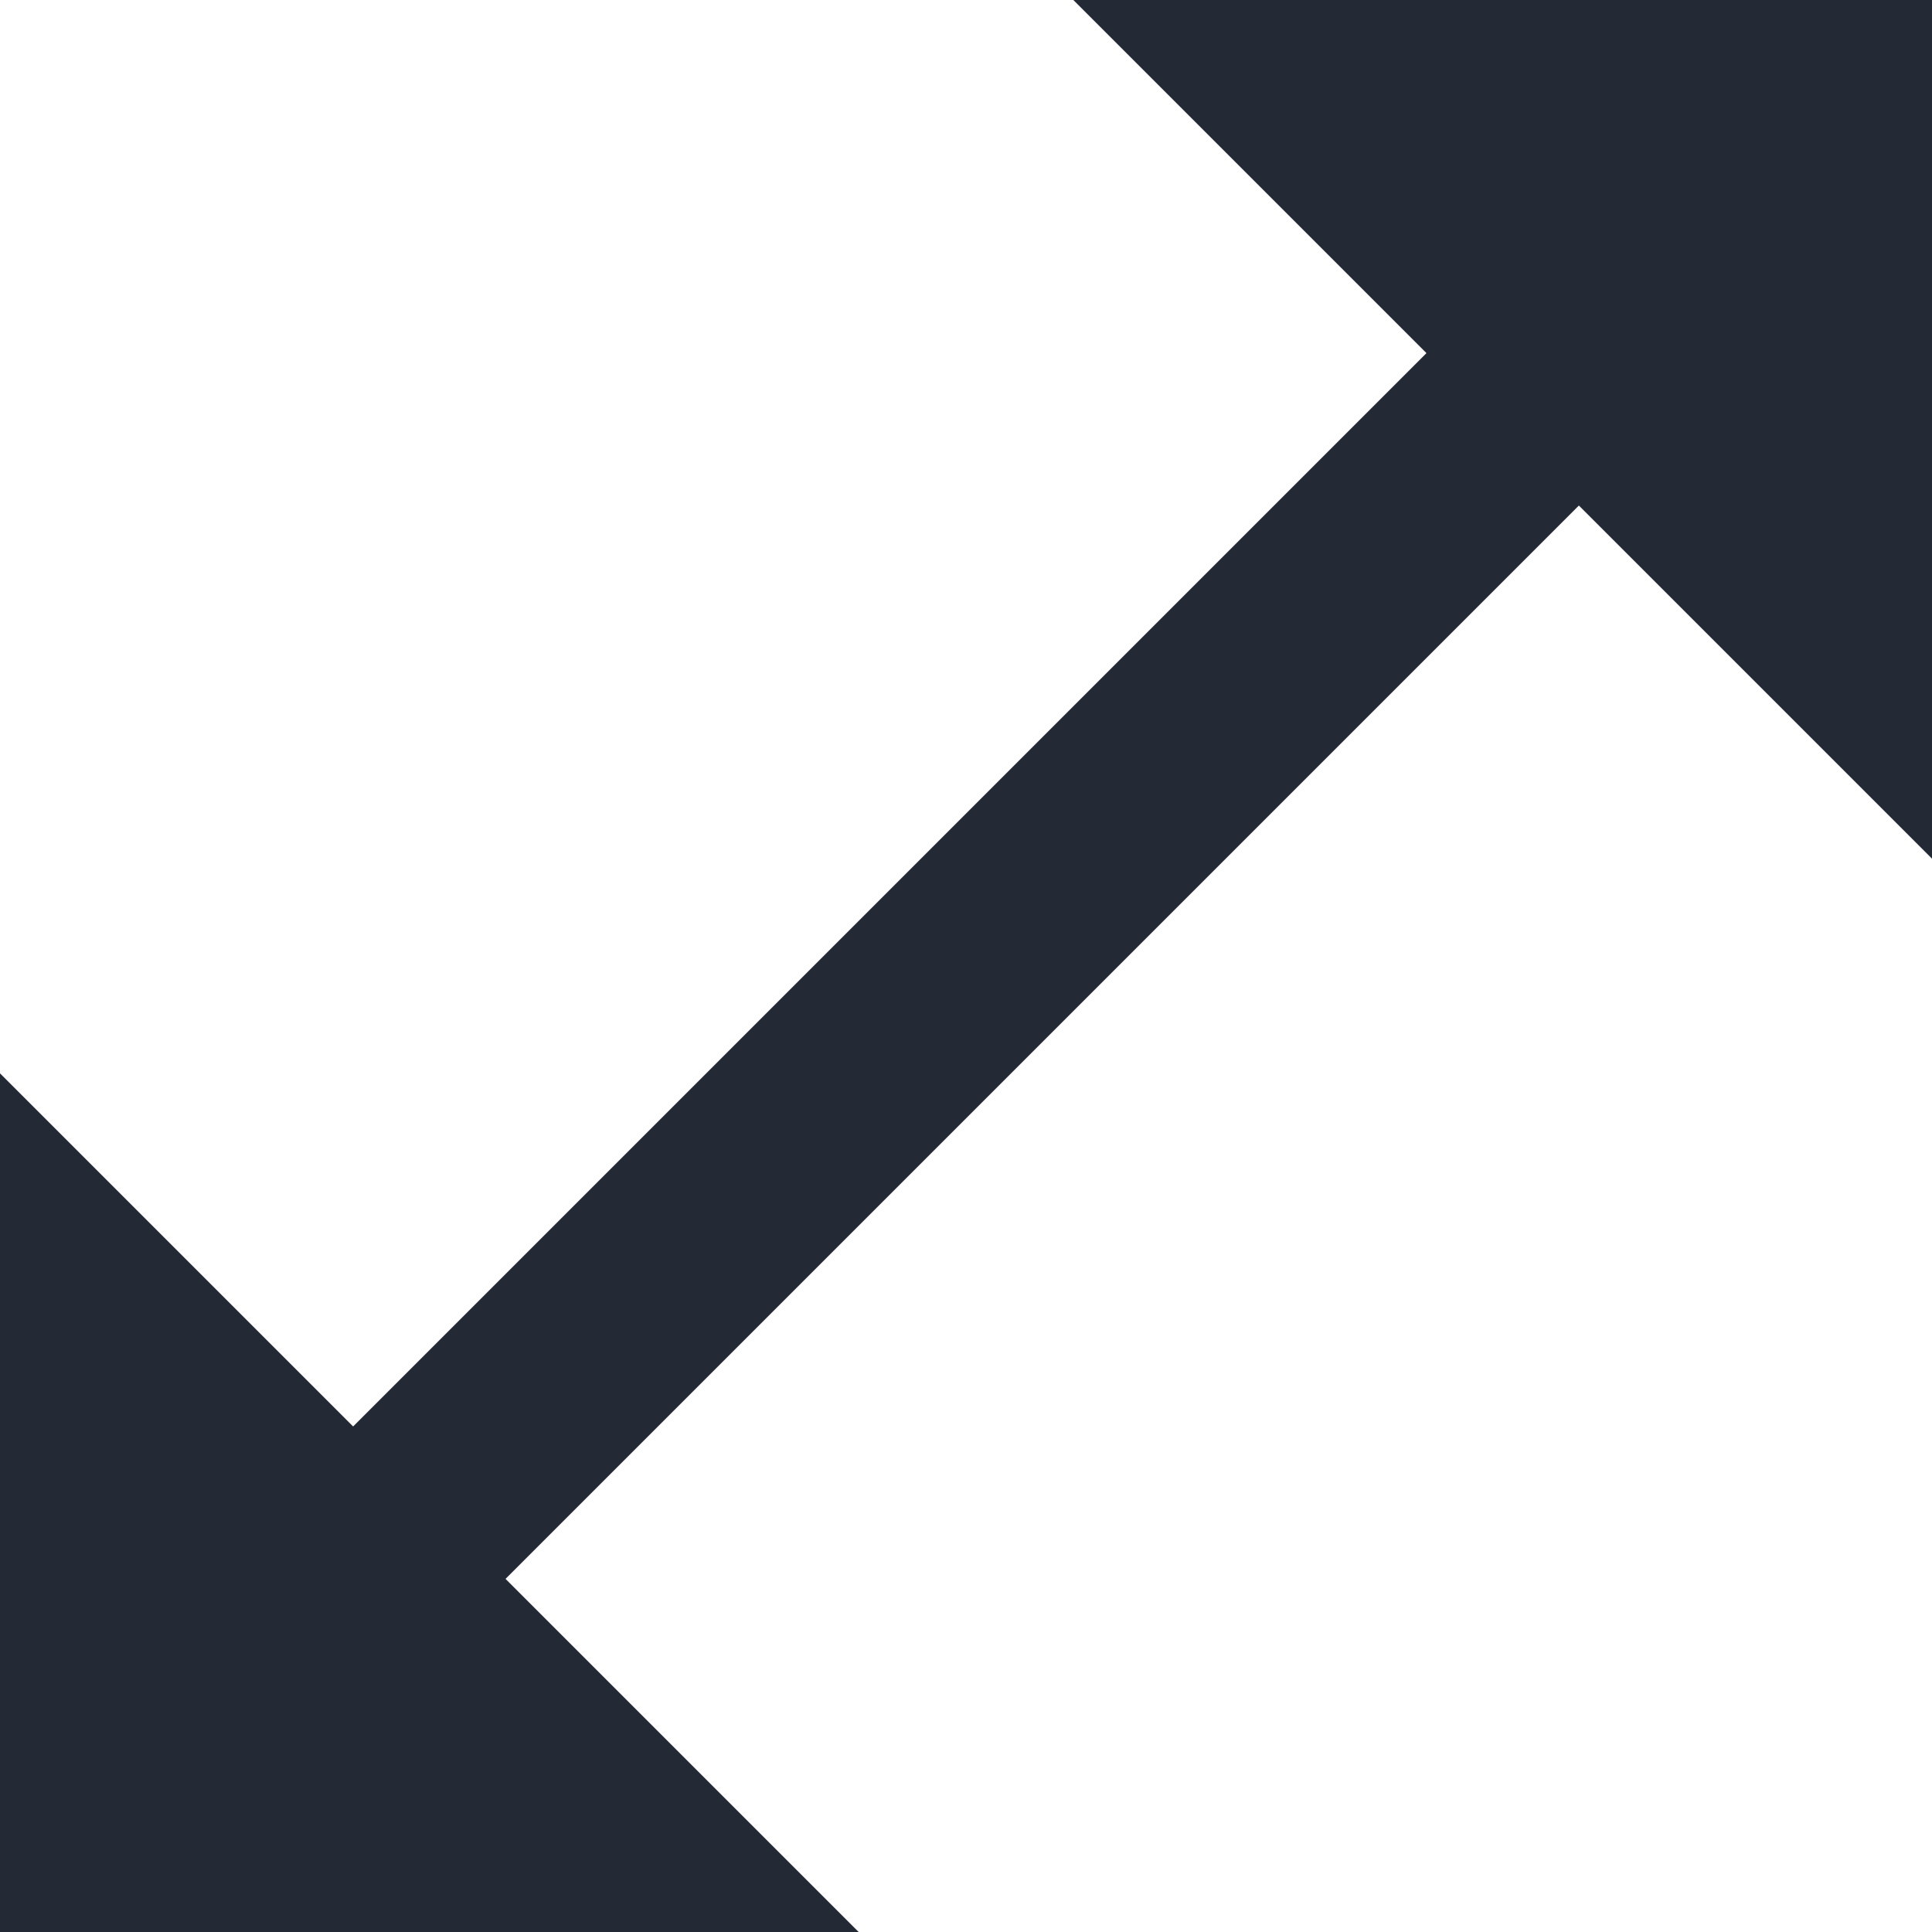 <svg width="18" height="18" viewBox="0 0 18 18" fill="none" xmlns="http://www.w3.org/2000/svg">
<path d="M18 8V0H10L13.29 3.29L3.29 13.29L0 10V18H8L4.71 14.71L14.71 4.71L18 8Z" fill="#242A35"/>
</svg>
